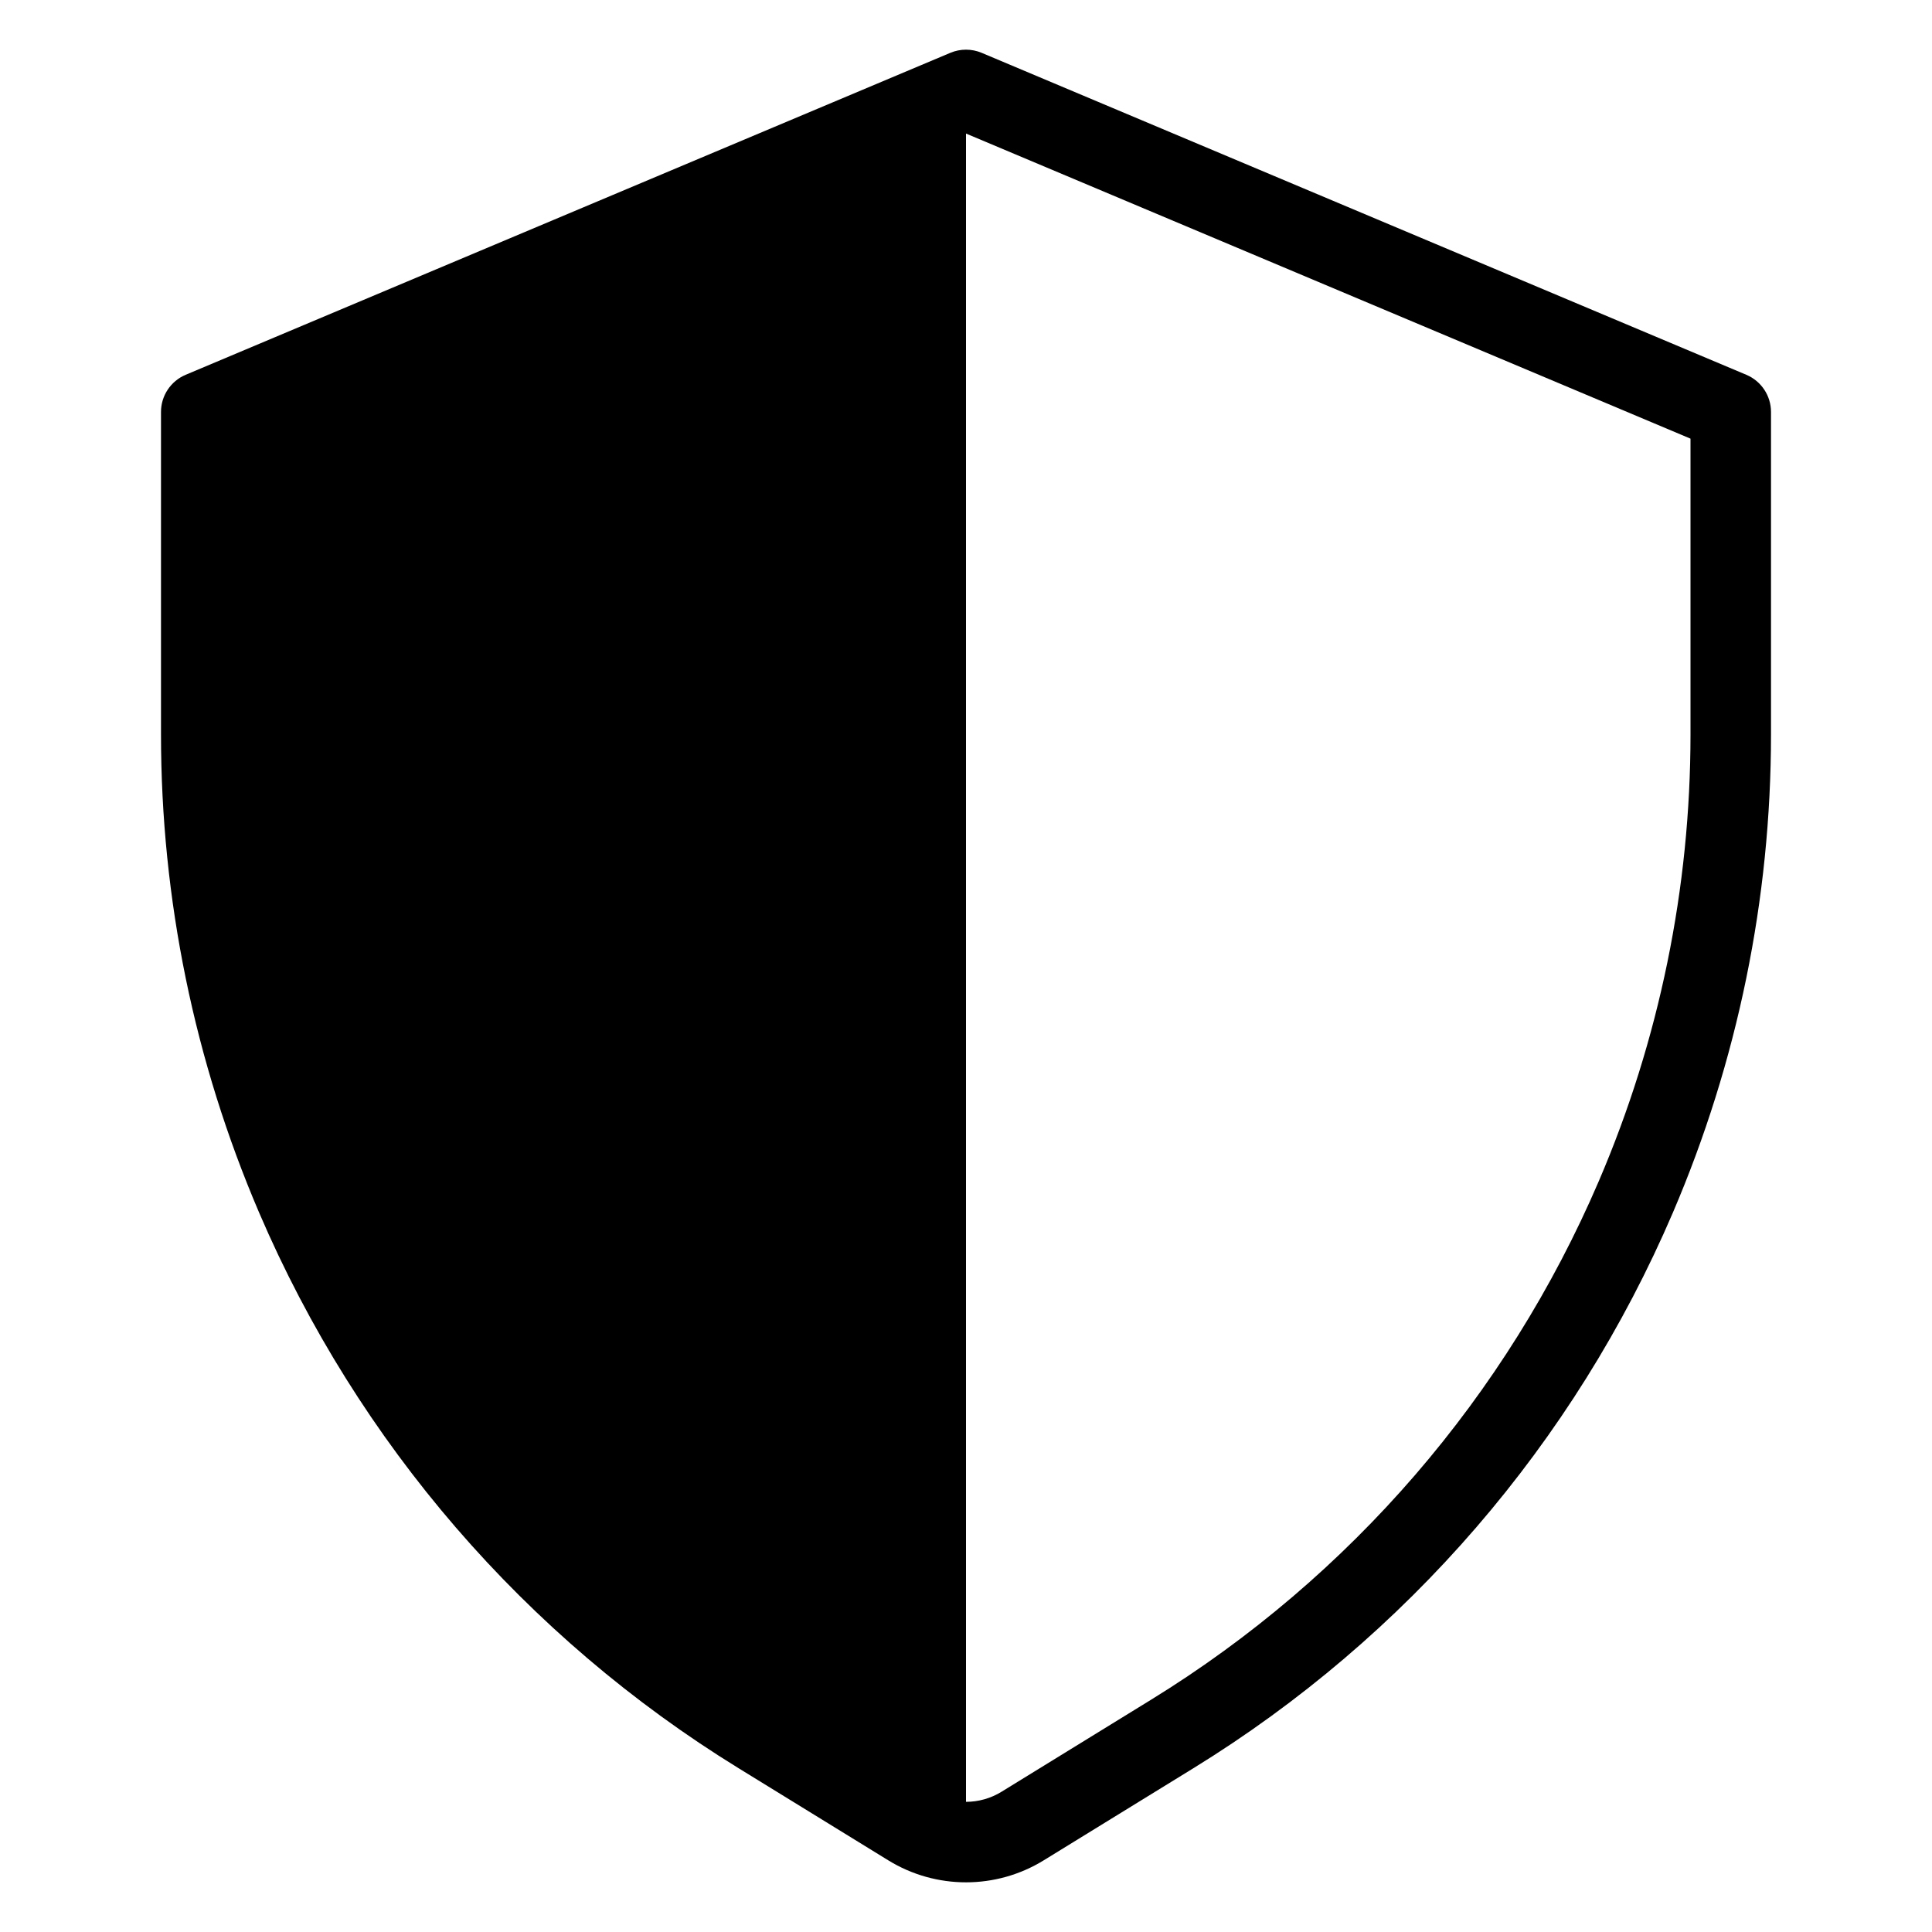 <svg width="24" height="24" viewBox="0 0 24 24" fill="none" xmlns="http://www.w3.org/2000/svg">
<path fill-rule="evenodd" clip-rule="evenodd" d="M21.694 4.656L12.194 0.656C12.07 0.604 11.93 0.604 11.806 0.656L2.306 4.656C2.121 4.734 2 4.916 2 5.117L2 9.124C2 11.166 2.415 13.187 3.219 15.064C4.445 17.924 6.526 20.335 9.176 21.966L11.035 23.11C11.627 23.474 12.373 23.474 12.965 23.11L14.824 21.966C17.474 20.335 19.555 17.924 20.781 15.064C21.585 13.187 22 11.166 22 9.124V5.117C22 4.916 21.879 4.734 21.694 4.656ZM12 22.383C12.153 22.383 12.306 22.341 12.441 22.258L14.3 21.114C16.775 19.591 18.717 17.34 19.862 14.67C20.613 12.918 21 11.031 21 9.124V5.449L12 1.659L12 22.383Z" fill="black"/>
</svg>
